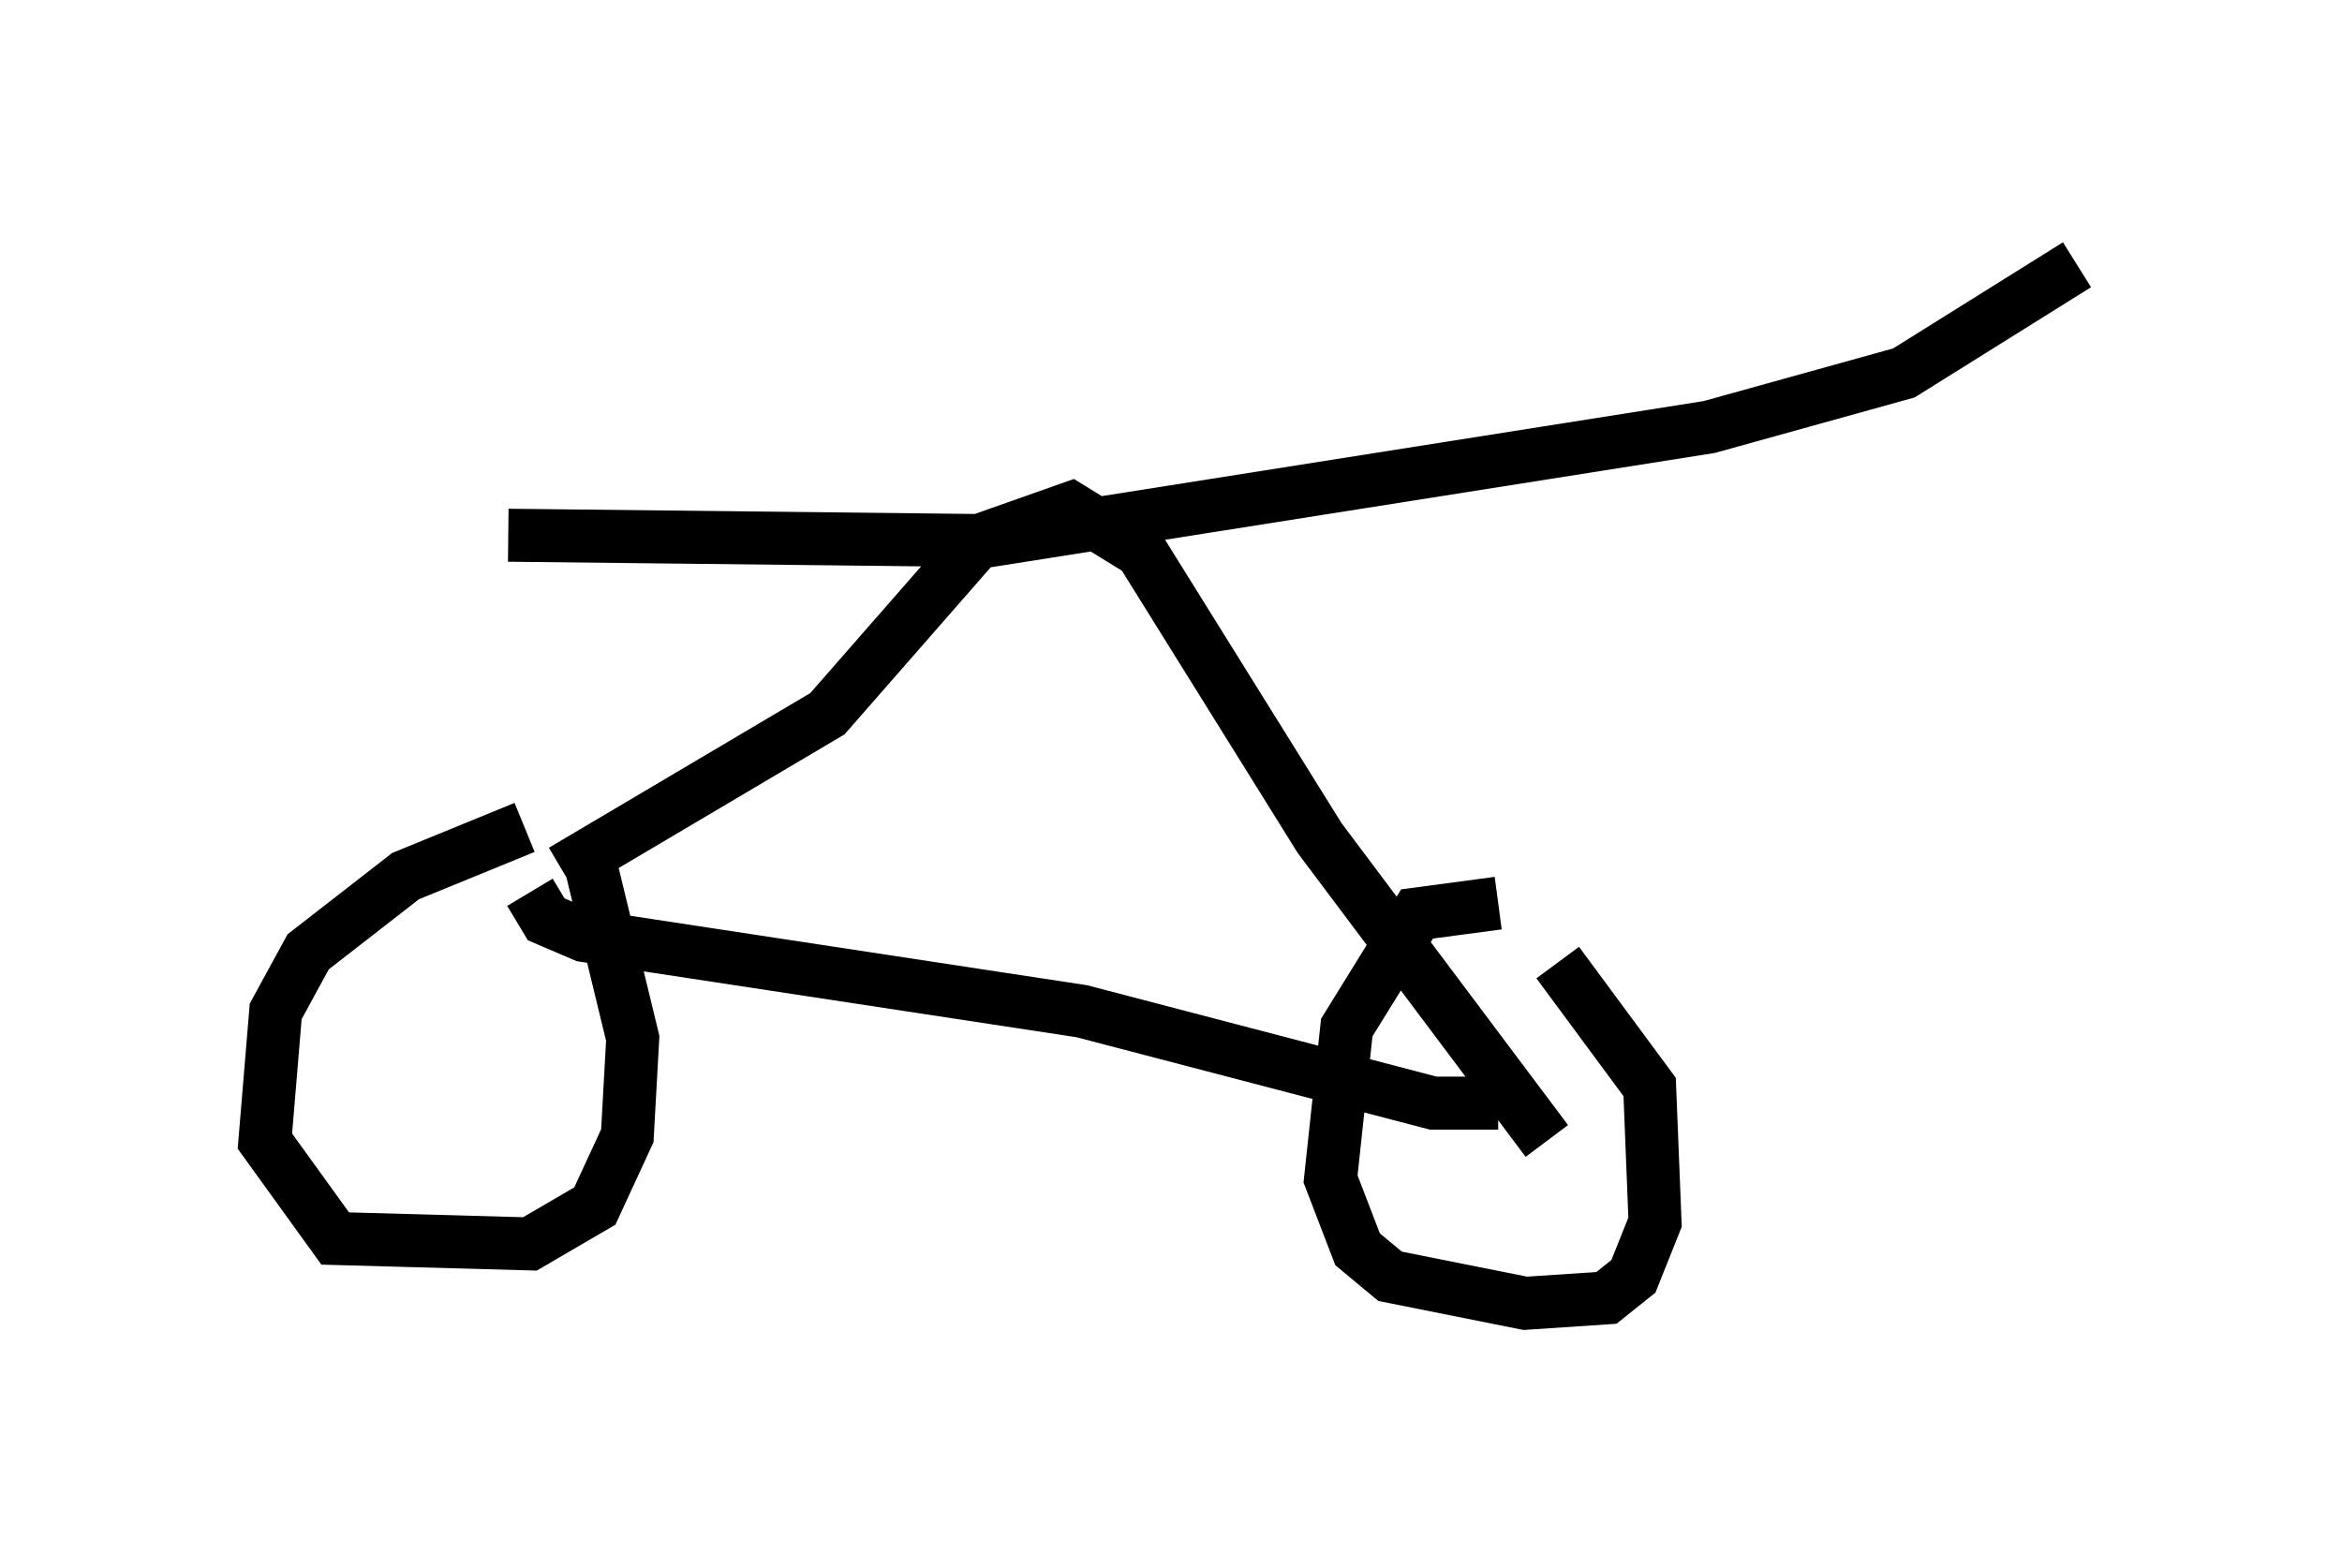 <?xml version="1.0" encoding="utf-8" ?>
<svg baseProfile="full" height="29.6" version="1.1" width="44.198" xmlns="http://www.w3.org/2000/svg" xmlns:ev="http://www.w3.org/2001/xml-events" xmlns:xlink="http://www.w3.org/1999/xlink"><defs /><rect fill="white" height="29.6" width="44.198" x="0" y="0" /><path d="M11.738, 16.127 m-1.838, -0.51 l-2.246, 0.919 -1.838, 1.429 l-0.613, 1.123 -0.204, 2.45 l1.327, 1.838 3.675, 0.102 l1.225, -0.715 0.613, -1.327 l0.102, -1.838 -0.817, -3.369 m17.15, 0.817 l-1.531, 0.204 -1.327, 2.144 l-0.306, 2.858 0.51, 1.327 l0.613, 0.51 2.552, 0.51 l1.531, -0.102 0.51, -0.408 l0.408, -1.021 -0.102, -2.552 l-1.735, -2.348 m-19.396, -1.327 l0.306, 0.51 0.715, 0.306 l9.392, 1.429 6.635, 1.735 l1.225, 0.0 m-17.661, -4.39 l5.002, -2.96 2.858, -3.267 l1.735, -0.613 1.327, 0.817 l3.369, 5.41 4.288, 5.717 m-19.6, -11.433 l9.086, 0.102 13.577, -2.144 l3.675, -1.021 3.267, -2.042 " fill="none" stroke="black" stroke-width="1" /></svg>